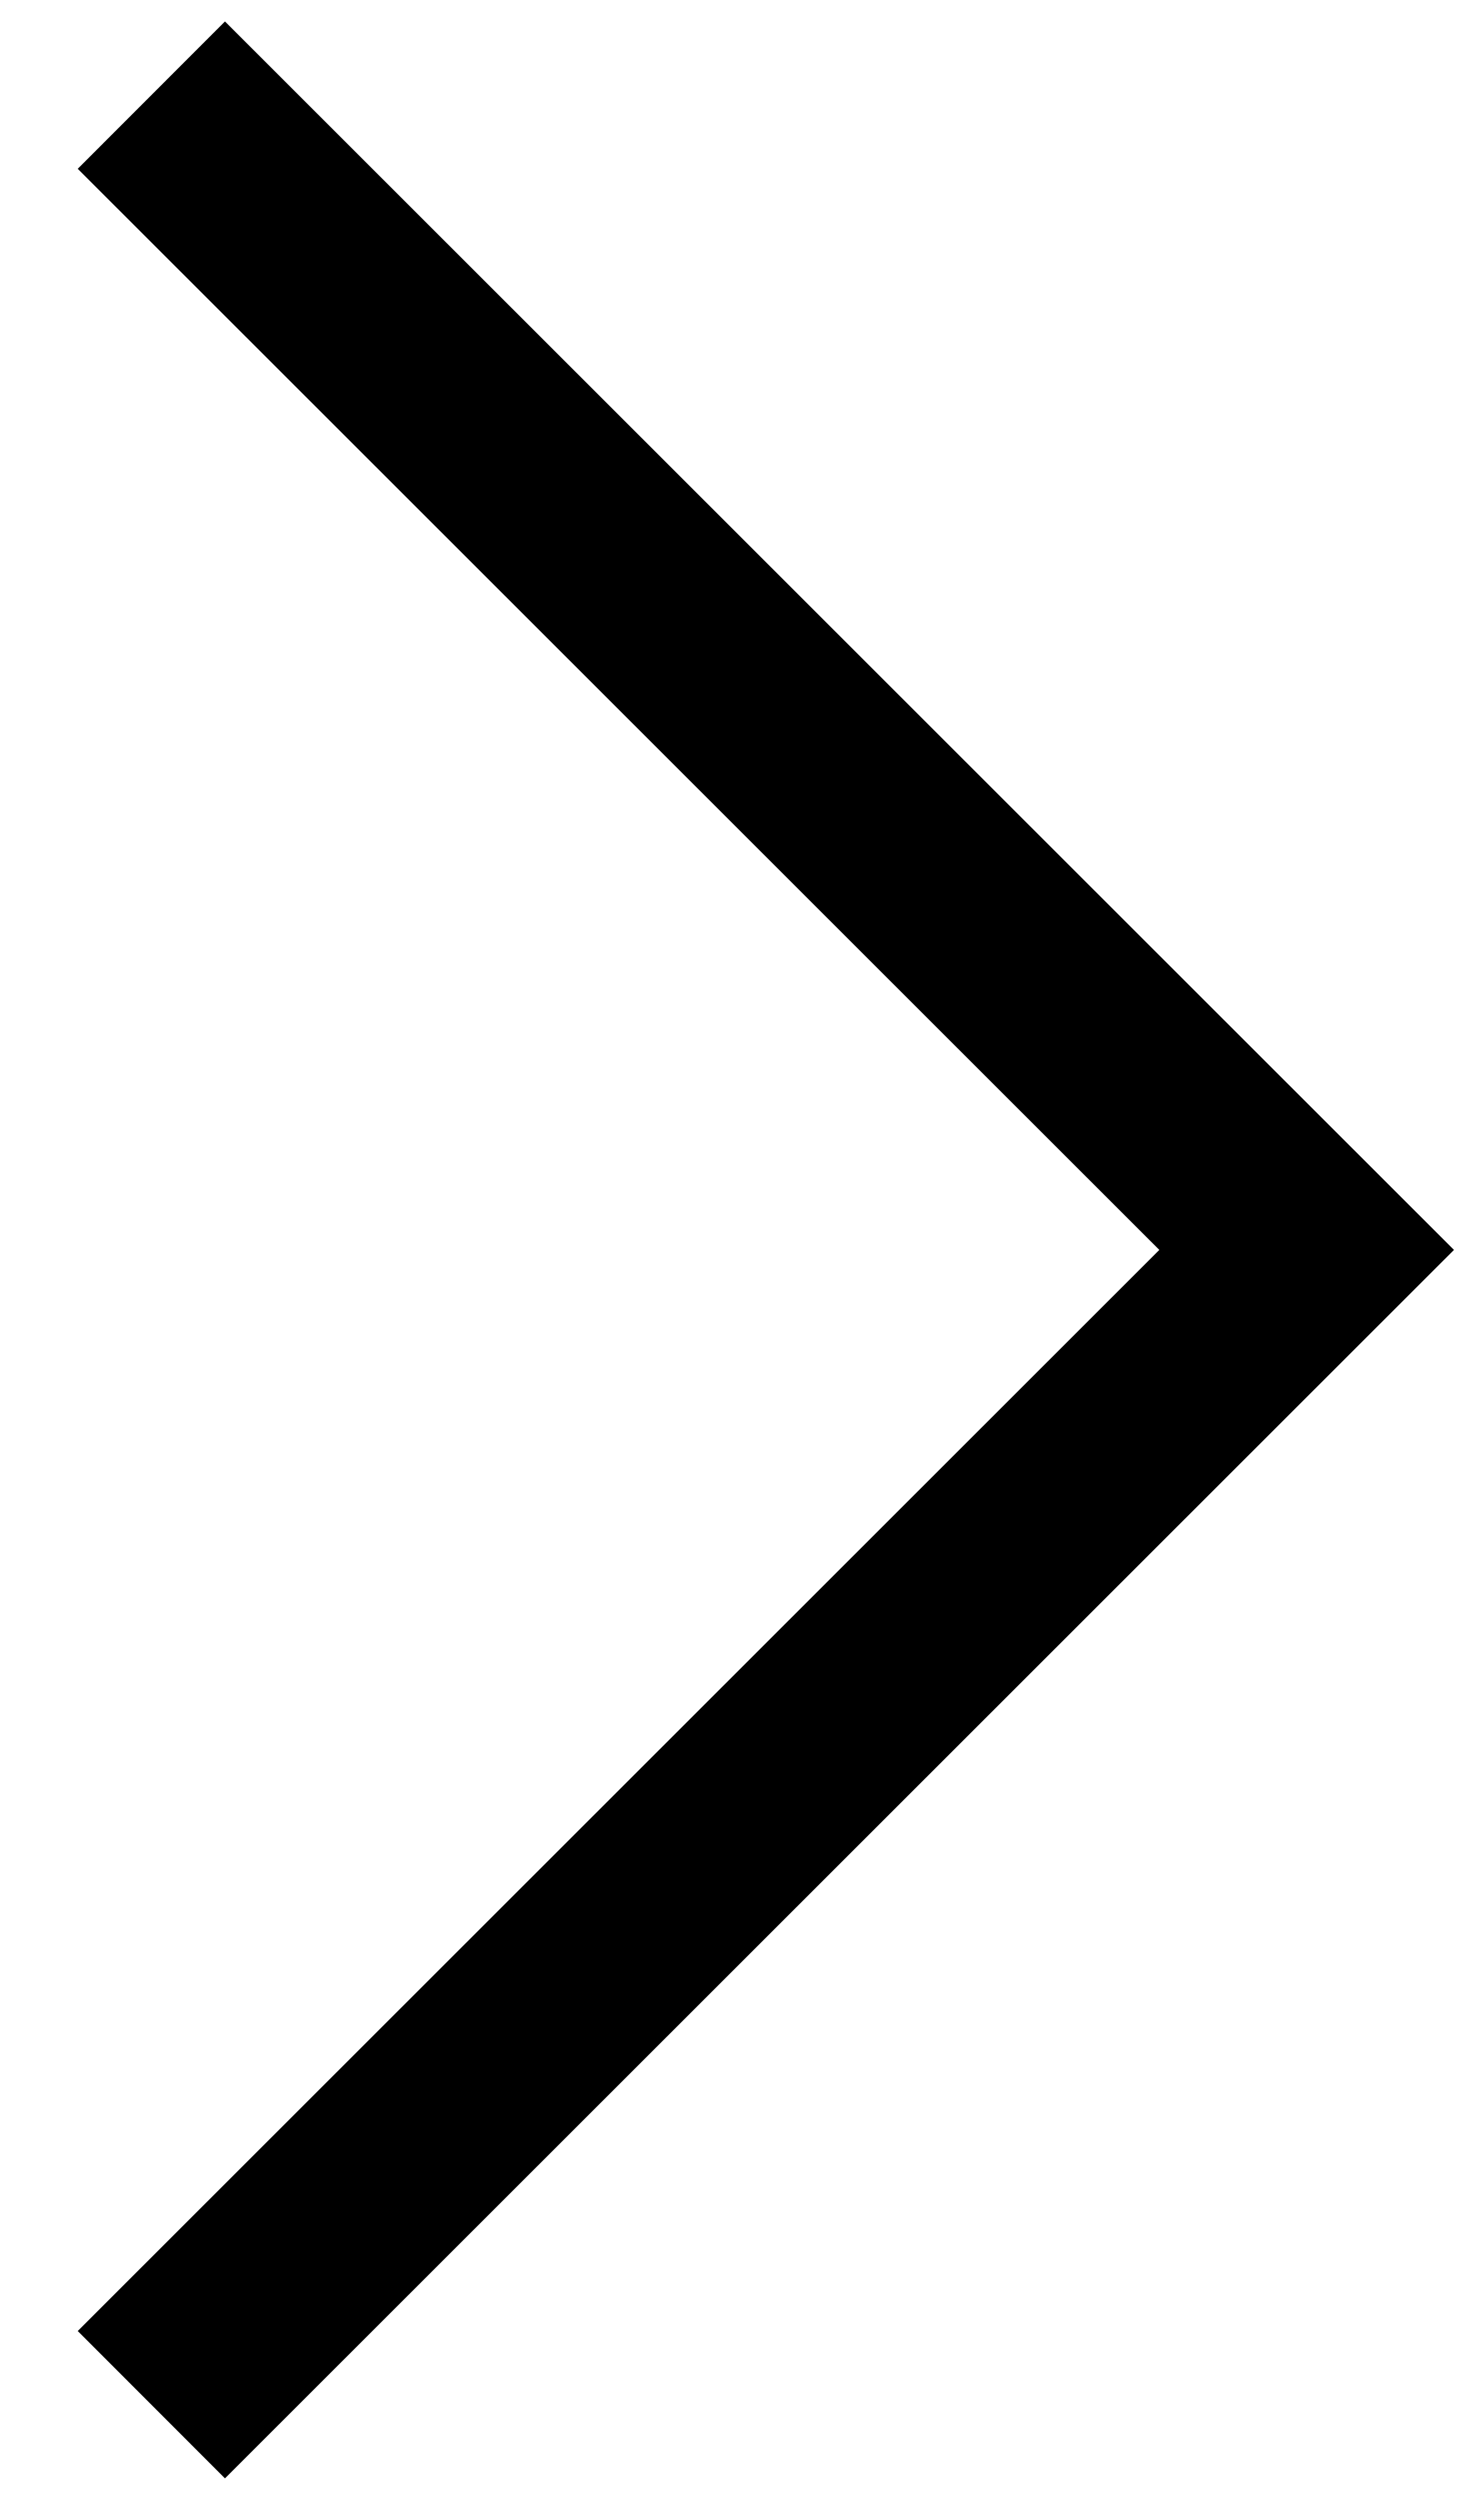 <svg id="next" data-name="Next" xmlns="http://www.w3.org/2000/svg" viewBox="0 0 21 36" fill="none" stroke-width="3px" stroke="currentColor">
  <polyline class="cls-1" points="2.18 1.37 18.82 18 2.18 34.63"/>
</svg>
